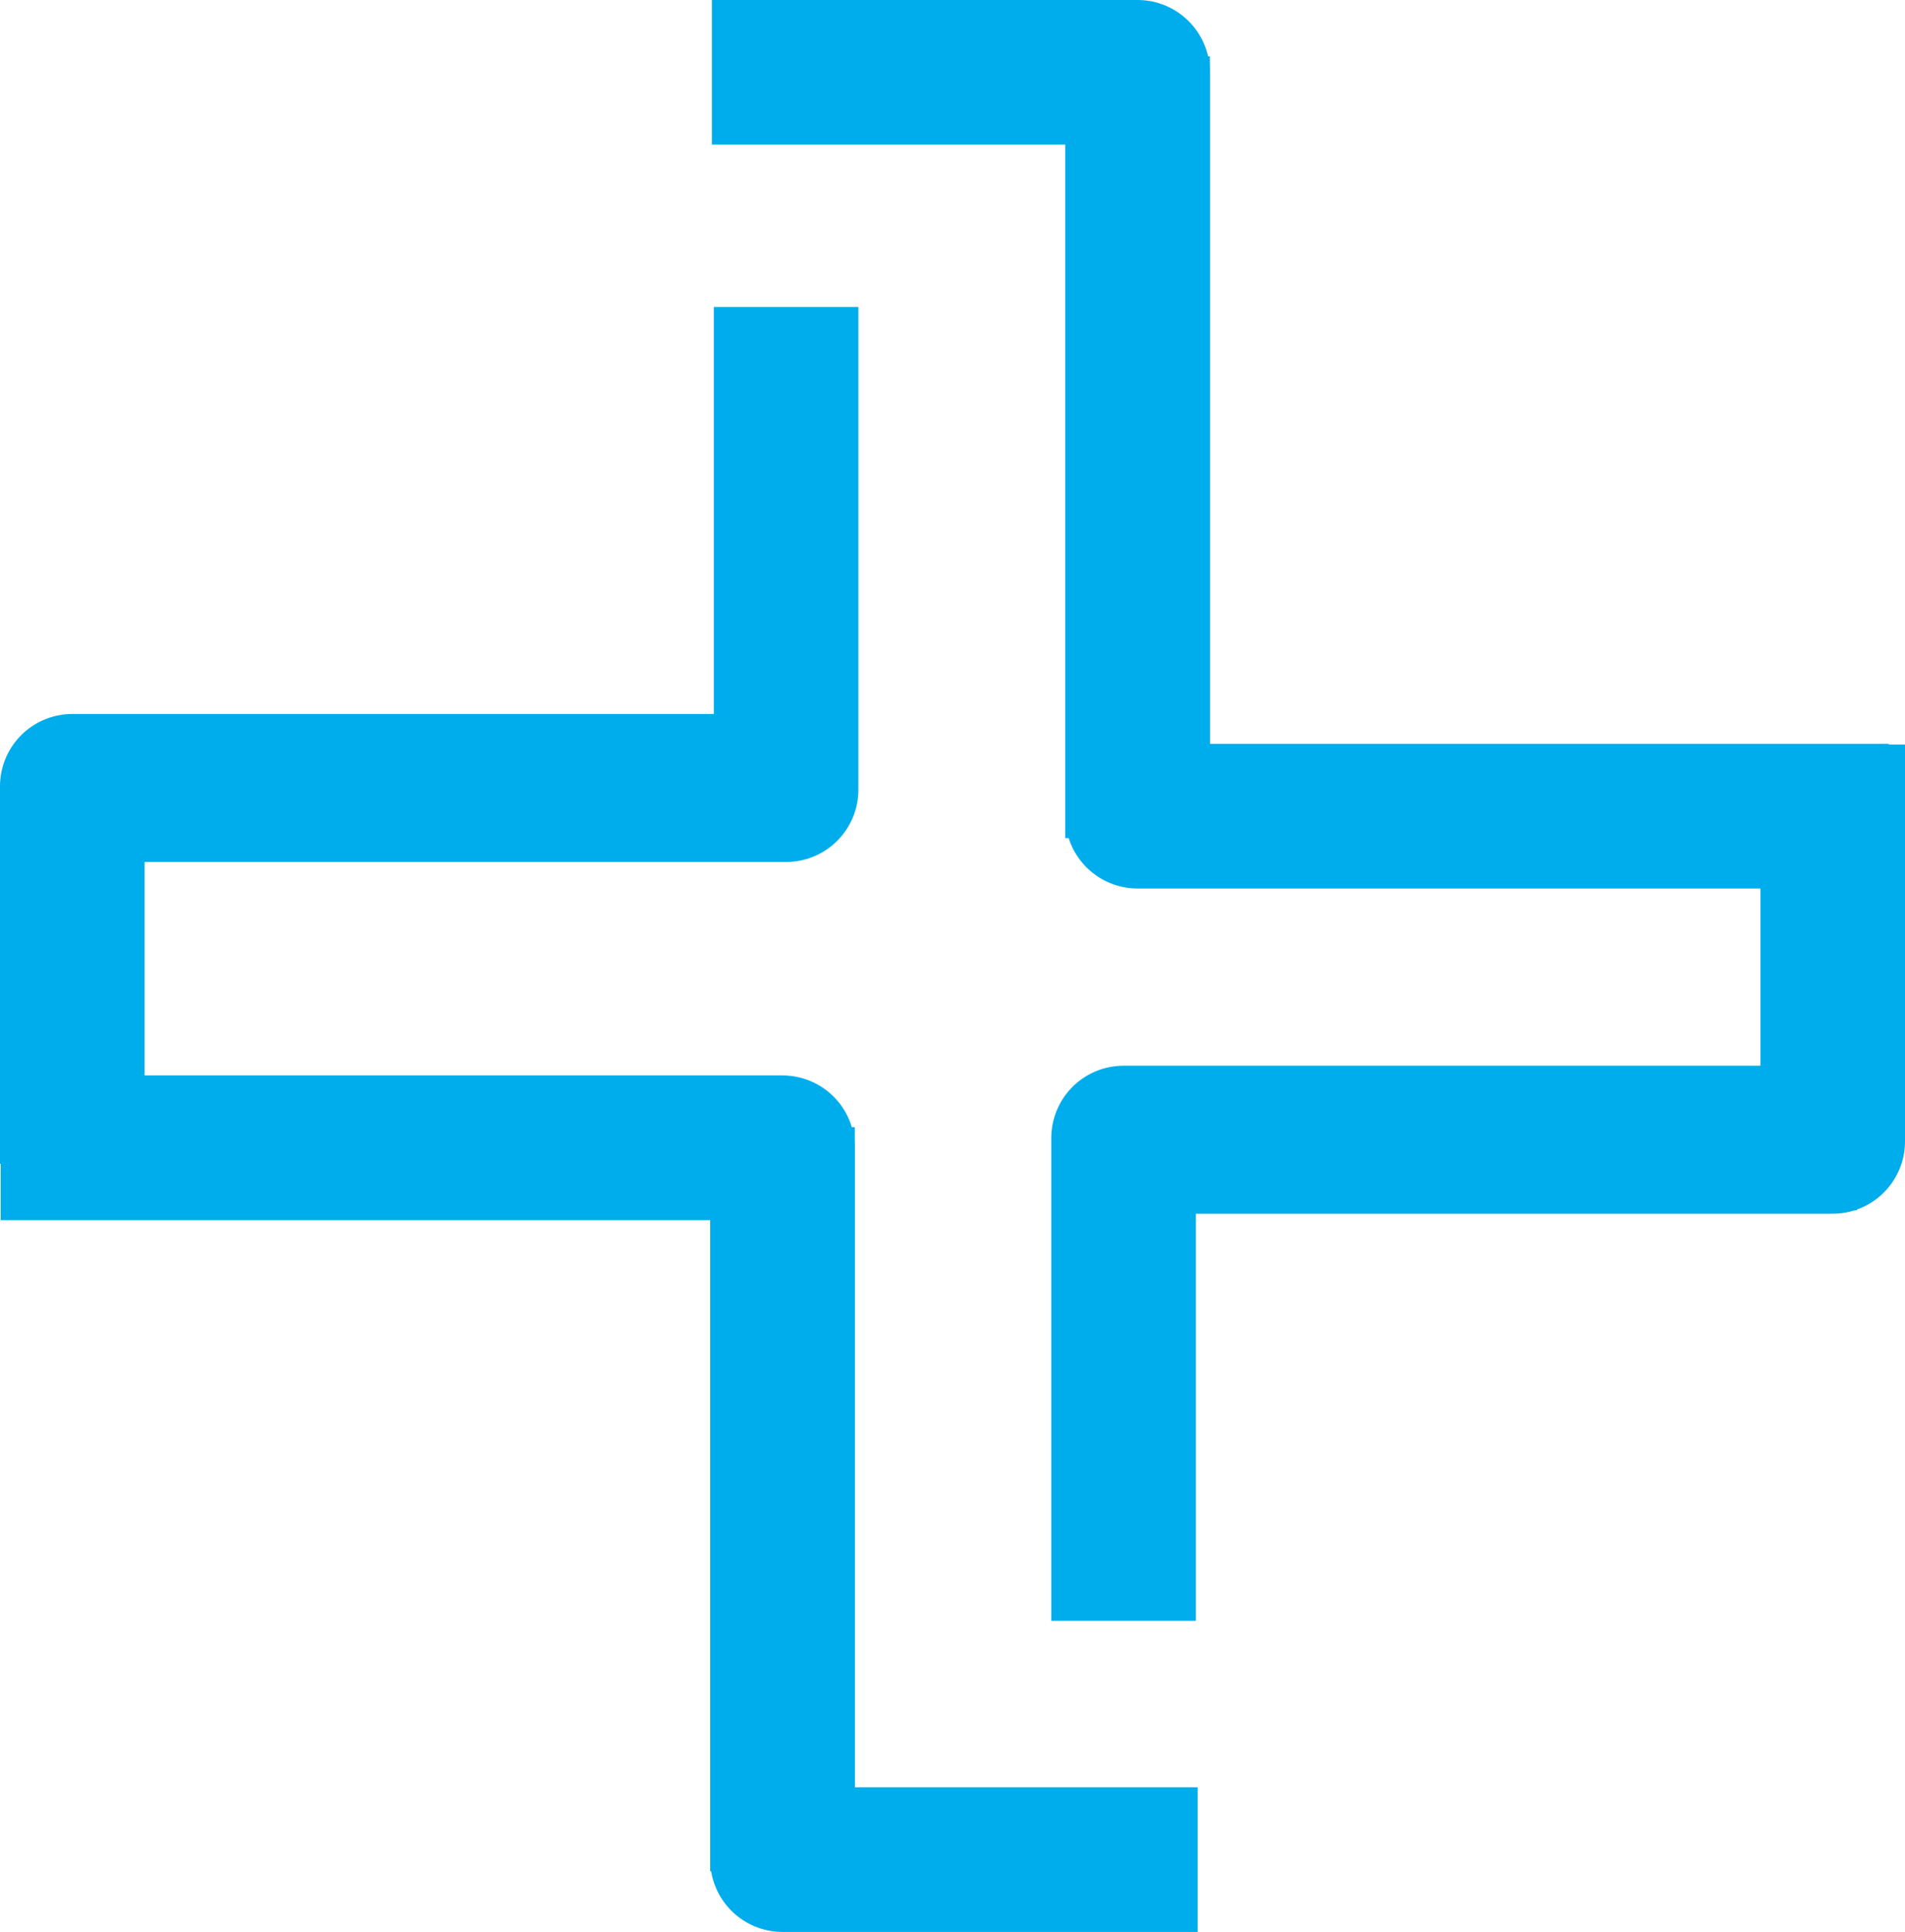 <svg xmlns="http://www.w3.org/2000/svg" width="988.156" height="1001.956" viewBox="0 0 988.156 1001.956">
  <g id="Grupo_1" data-name="Grupo 1" transform="translate(-1098.277 -794.752)">
    <path id="Trazado_6" data-name="Trazado 6" d="M0,0V379.2H205.833" transform="translate(1669.733 1386.717) rotate(-90)" fill="none" stroke="#00adec" stroke-linejoin="round" stroke-width="75"/>
    <path id="Trazado_14" data-name="Trazado 14" d="M0,0V380.4H250.371" transform="translate(2061.493 1384.964) rotate(90)" fill="none" stroke="#00adec" stroke-linejoin="round" stroke-width="75"/>
    <path id="Trazado_6-2" data-name="Trazado 6" d="M0,0V397.157H220.8" transform="translate(1688.35 1229.409) rotate(180)" fill="none" stroke="#00adec" stroke-linejoin="round" stroke-width="75"/>
    <path id="Trazado_14-2" data-name="Trazado 14" d="M0,0V394.036H389.694" transform="translate(1688.35 824.012)" fill="none" stroke="#00adec" stroke-linejoin="round" stroke-width="75"/>
    <path id="Trazado_6-3" data-name="Trazado 6" d="M0,0V381.626H195.763" transform="translate(1517.404 1202.543) rotate(90)" fill="none" stroke="#00adec" stroke-linejoin="round" stroke-width="75"/>
    <path id="Trazado_14-3" data-name="Trazado 14" d="M0,0V380.4H250.371" transform="translate(1125.643 1204.296) rotate(-90)" fill="none" stroke="#00adec" stroke-linejoin="round" stroke-width="75"/>
    <path id="Trazado_6-4" data-name="Trazado 6" d="M0,0V379.87H215.346" transform="translate(1504.173 1379.338)" fill="none" stroke="#00adec" stroke-linejoin="round" stroke-width="75"/>
    <path id="Trazado_14-4" data-name="Trazado 14" d="M0,0V375.244H405.543" transform="translate(1504.173 1765.249) rotate(-180)" fill="none" stroke="#00adec" stroke-linejoin="round" stroke-width="75"/>
  </g>
</svg>
